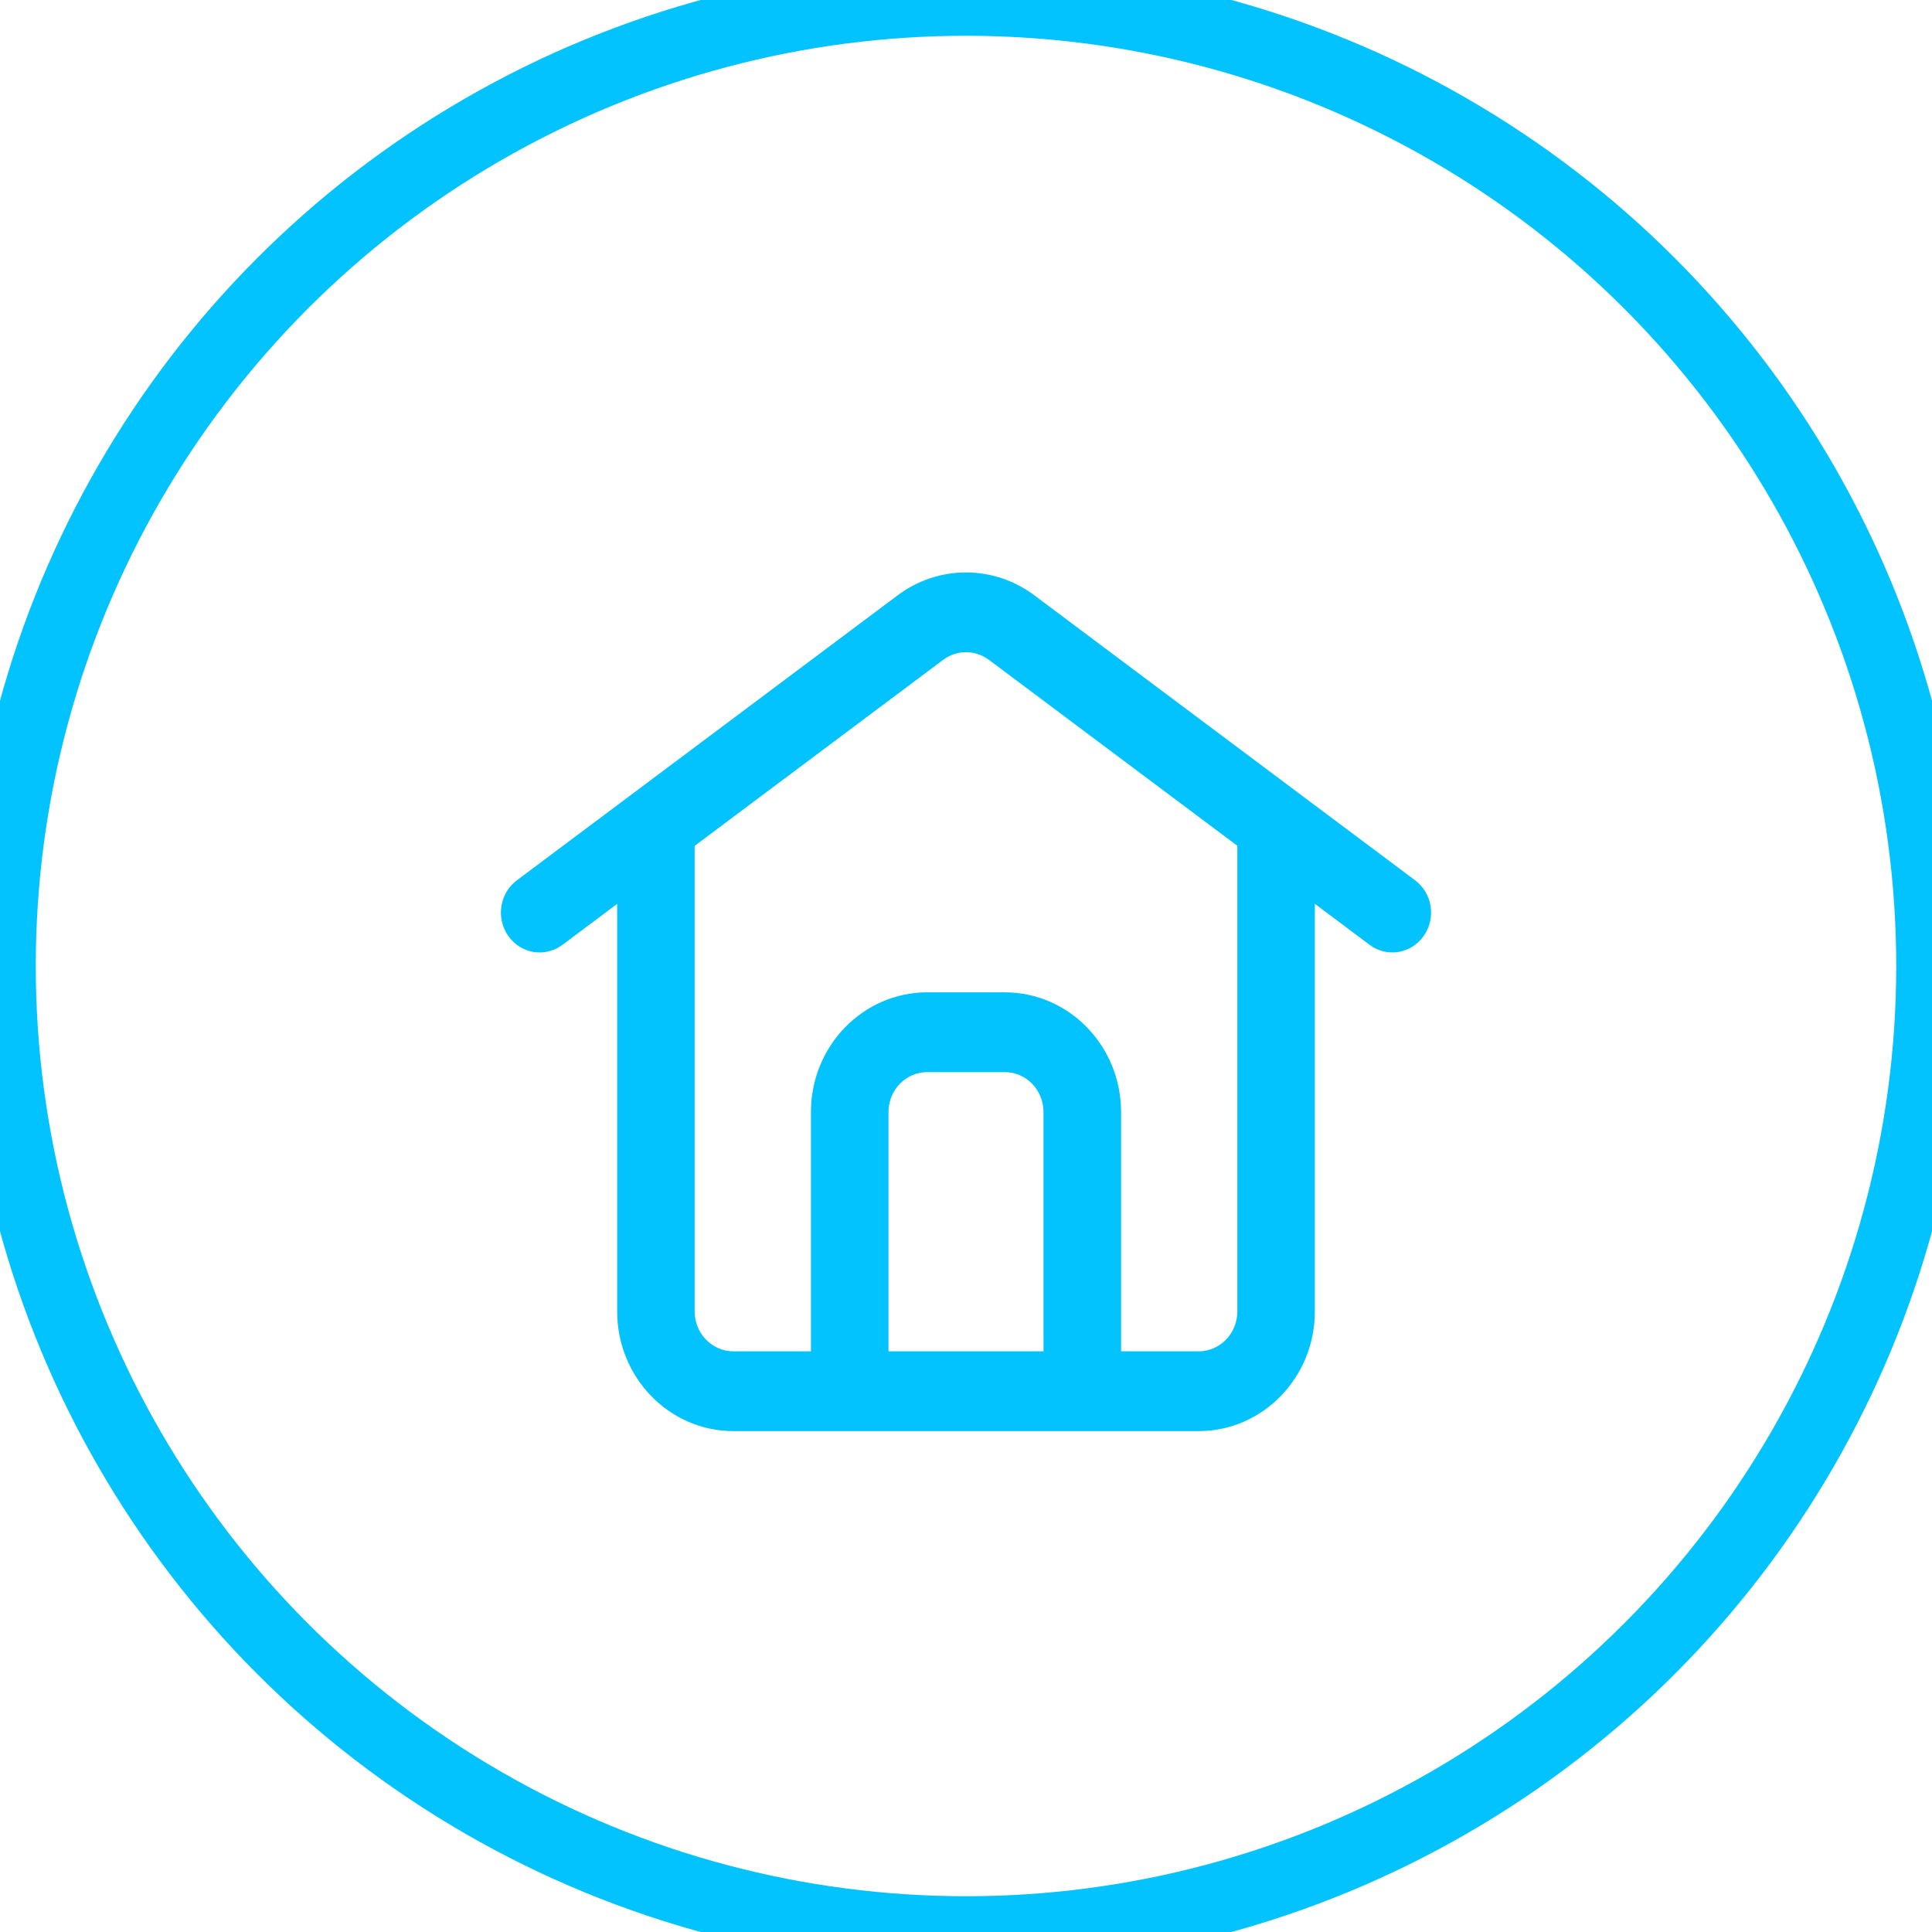 <svg xmlns="http://www.w3.org/2000/svg" width="27" height="27" viewBox="0 0 27 27">
    <defs>
        <filter id="vswiqa5k9a">
            <feColorMatrix in="SourceGraphic" values="0 0 0 0 0.004 0 0 0 0 0.004 0 0 0 0 0.004 0 0 0 1 0"/>
        </filter>
    </defs>
    <g fill="none" fill-rule="evenodd" filter="url(#vswiqa5k9a)" transform="translate(-276 -1542)">
        <g transform="translate(276 1542)">
            <path fill="#03C3FF" d="M13.818 9.221c-.19-.142-.446-.142-.637 0l-3.473 2.6v6.507c0 .307.243.557.542.557h1.083V15.54c0-.923.728-1.672 1.625-1.672h1.084c.897 0 1.625.749 1.625 1.672v3.345h1.083c.299 0 .542-.25.542-.557V11.82l-3.474-2.6zm4.557 3.41l.765.573c.241.181.58.126.756-.123.176-.249.123-.598-.12-.779l-5.32-3.982c-.57-.427-1.342-.427-1.912 0l-5.32 3.982c-.243.181-.296.53-.12.779.175.25.515.304.756.123l.765-.572v5.696c0 .923.727 1.672 1.625 1.672h6.5c.897 0 1.625-.749 1.625-1.672v-5.696zm-3.792 6.254V15.54c0-.307-.242-.557-.541-.557h-1.084c-.299 0-.541.25-.541.557v3.345h2.166z"/>
            <circle cx="13.5" cy="13.5" r="13.5" stroke="#03C3FF"/>
        </g>
    </g>
</svg>
